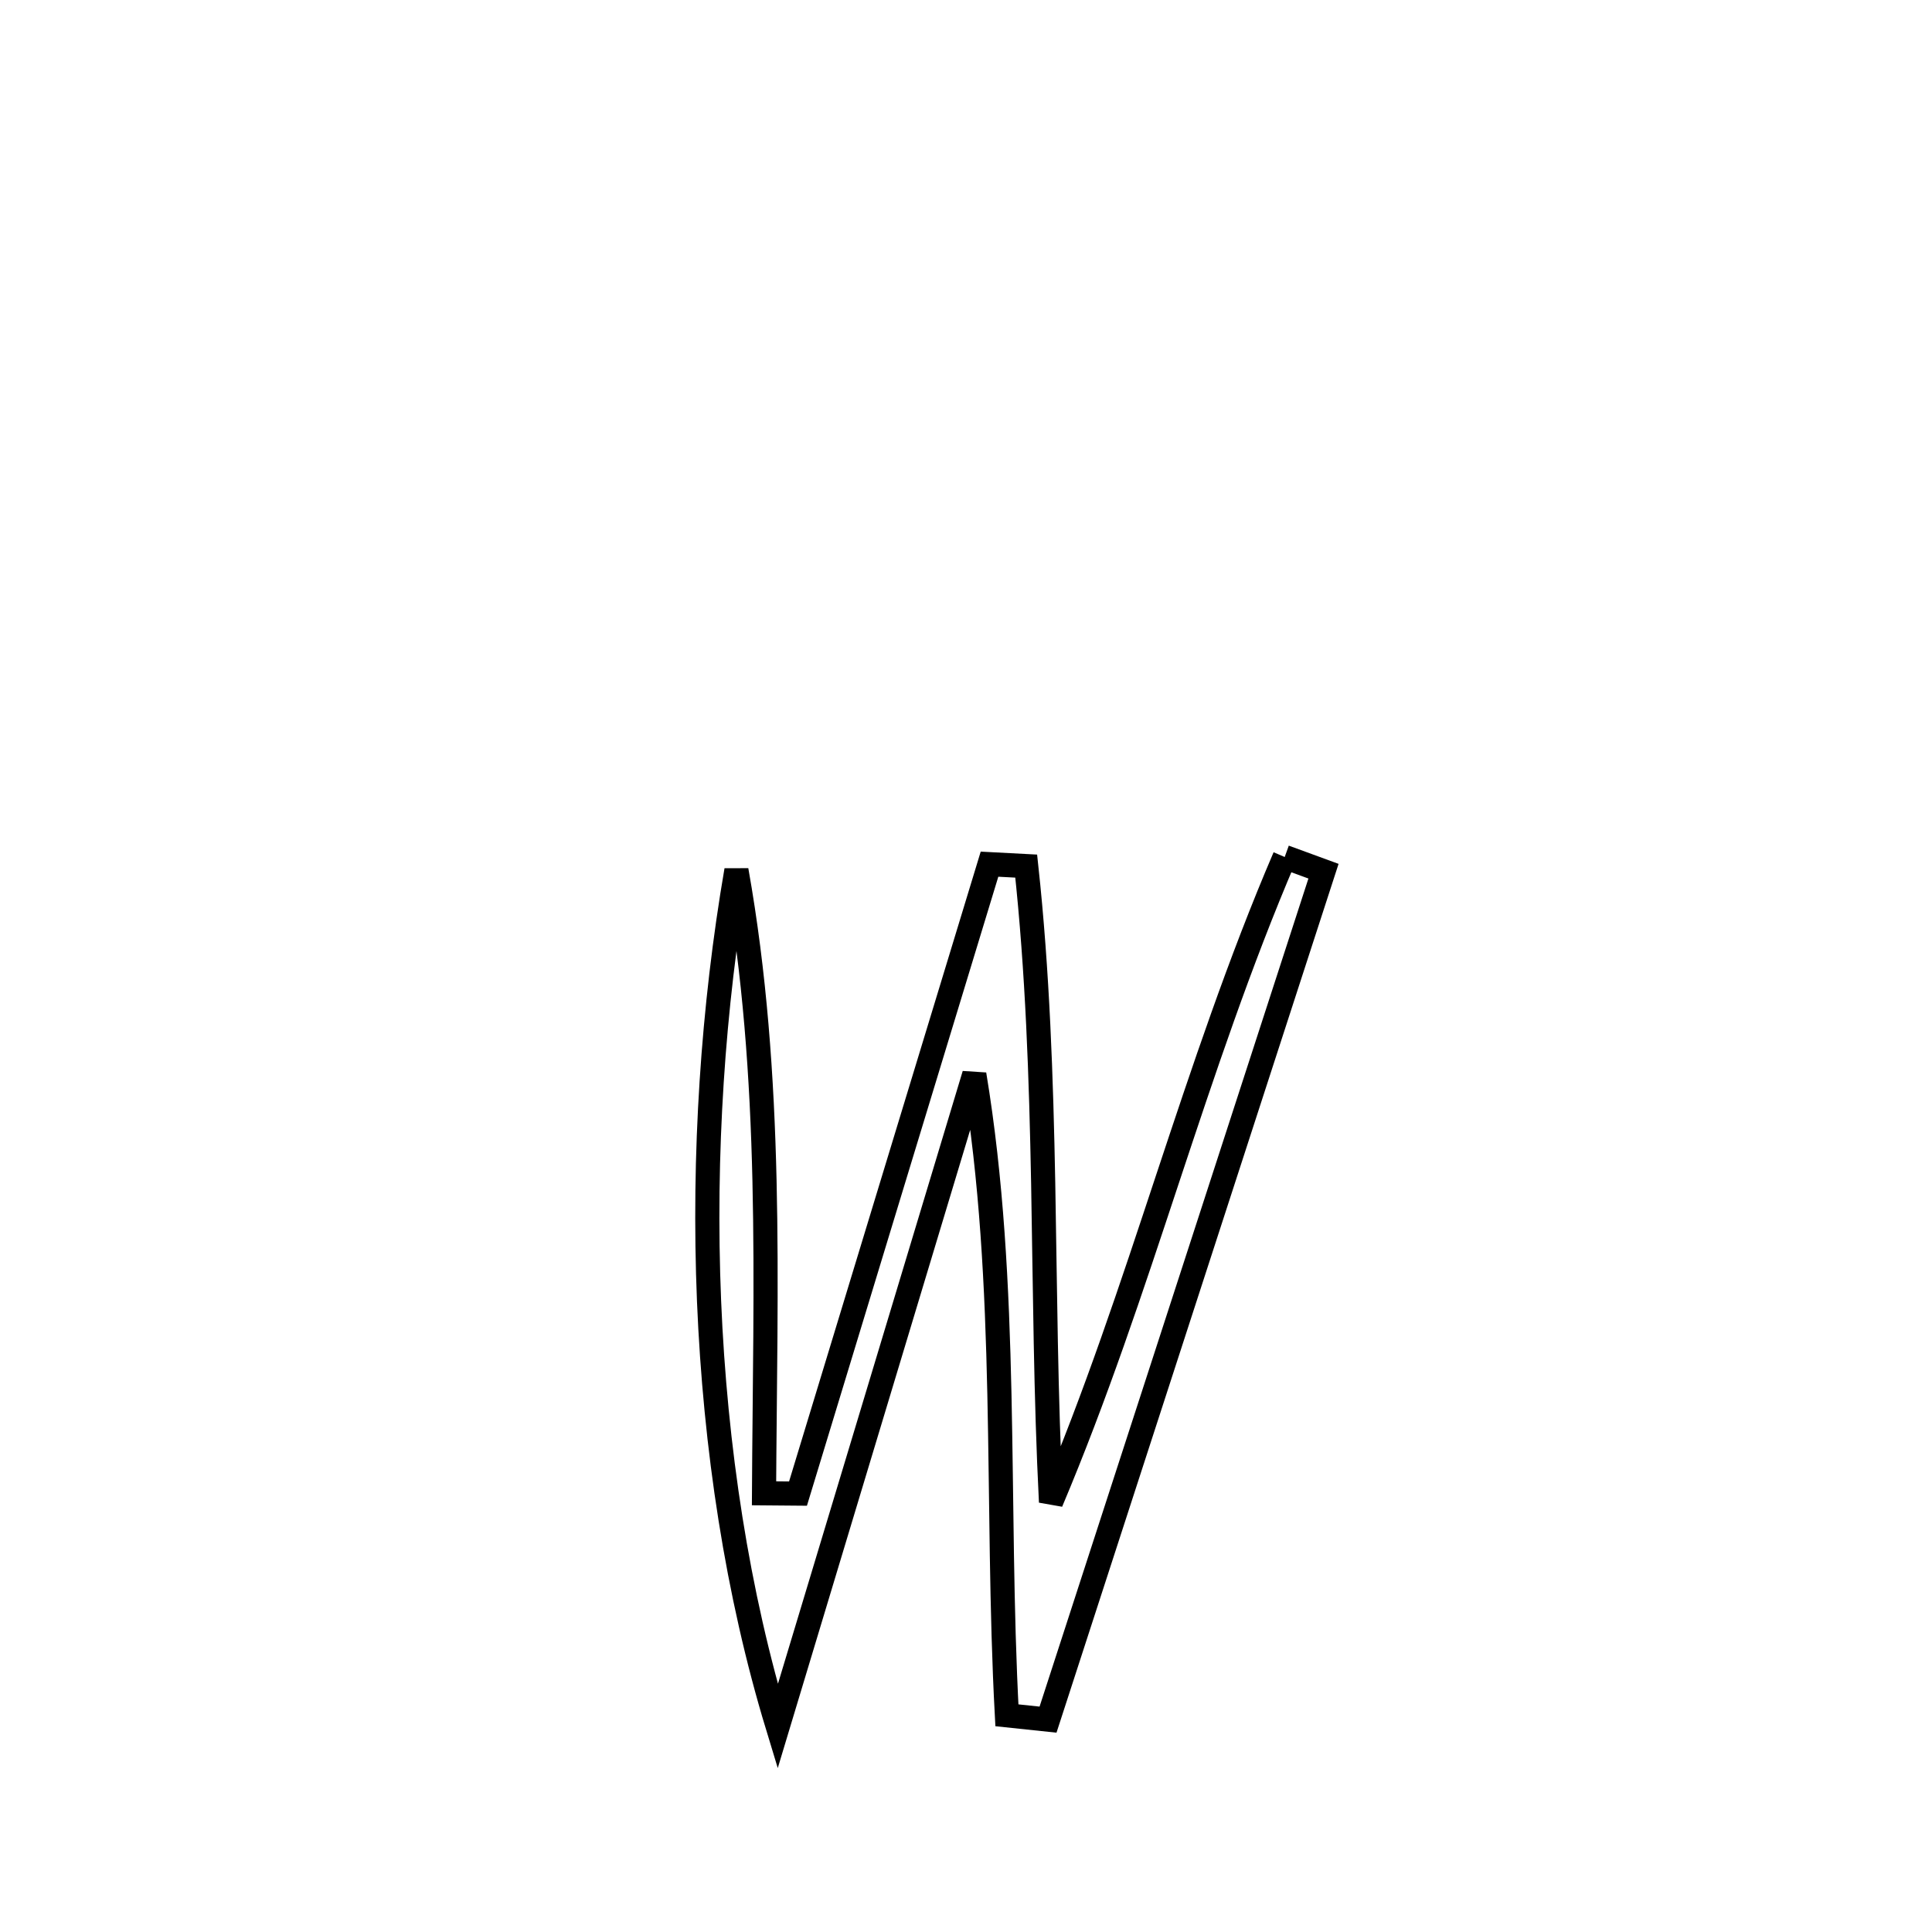 <svg xmlns="http://www.w3.org/2000/svg" viewBox="0.0 0.0 24.0 24.0" height="200px" width="200px"><path fill="none" stroke="black" stroke-width=".3" stroke-opacity="1.0"  filling="0" d="M15.959 10.646 L15.959 10.646 C16.12 10.704 16.281 10.763 16.441 10.822 L16.441 10.822 C15.871 12.578 15.3 14.335 14.73 16.092 C14.159 17.848 13.589 19.605 13.019 21.362 L13.019 21.362 C12.848 21.344 12.678 21.326 12.508 21.308 L12.508 21.308 C12.437 19.983 12.444 18.647 12.415 17.316 C12.386 15.984 12.32 14.656 12.103 13.347 L12.103 13.347 C11.696 14.697 11.289 16.047 10.882 17.397 C10.475 18.746 10.068 20.096 9.661 21.446 L9.661 21.446 C9.158 19.792 8.884 17.982 8.808 16.161 C8.733 14.341 8.856 12.509 9.148 10.811 L9.148 10.811 C9.377 12.096 9.467 13.379 9.497 14.667 C9.527 15.954 9.498 17.247 9.491 18.55 L9.491 18.55 C9.632 18.551 9.772 18.553 9.913 18.554 L9.913 18.554 C10.309 17.251 10.706 15.948 11.102 14.645 C11.499 13.342 11.895 12.038 12.292 10.735 L12.292 10.735 C12.444 10.743 12.596 10.751 12.748 10.759 L12.748 10.759 C12.89 12.073 12.934 13.388 12.959 14.704 C12.983 16.021 12.989 17.339 13.056 18.659 L13.056 18.659 C13.611 17.345 14.056 15.997 14.502 14.65 C14.949 13.303 15.397 11.957 15.959 10.646 L15.959 10.646"></path></svg>